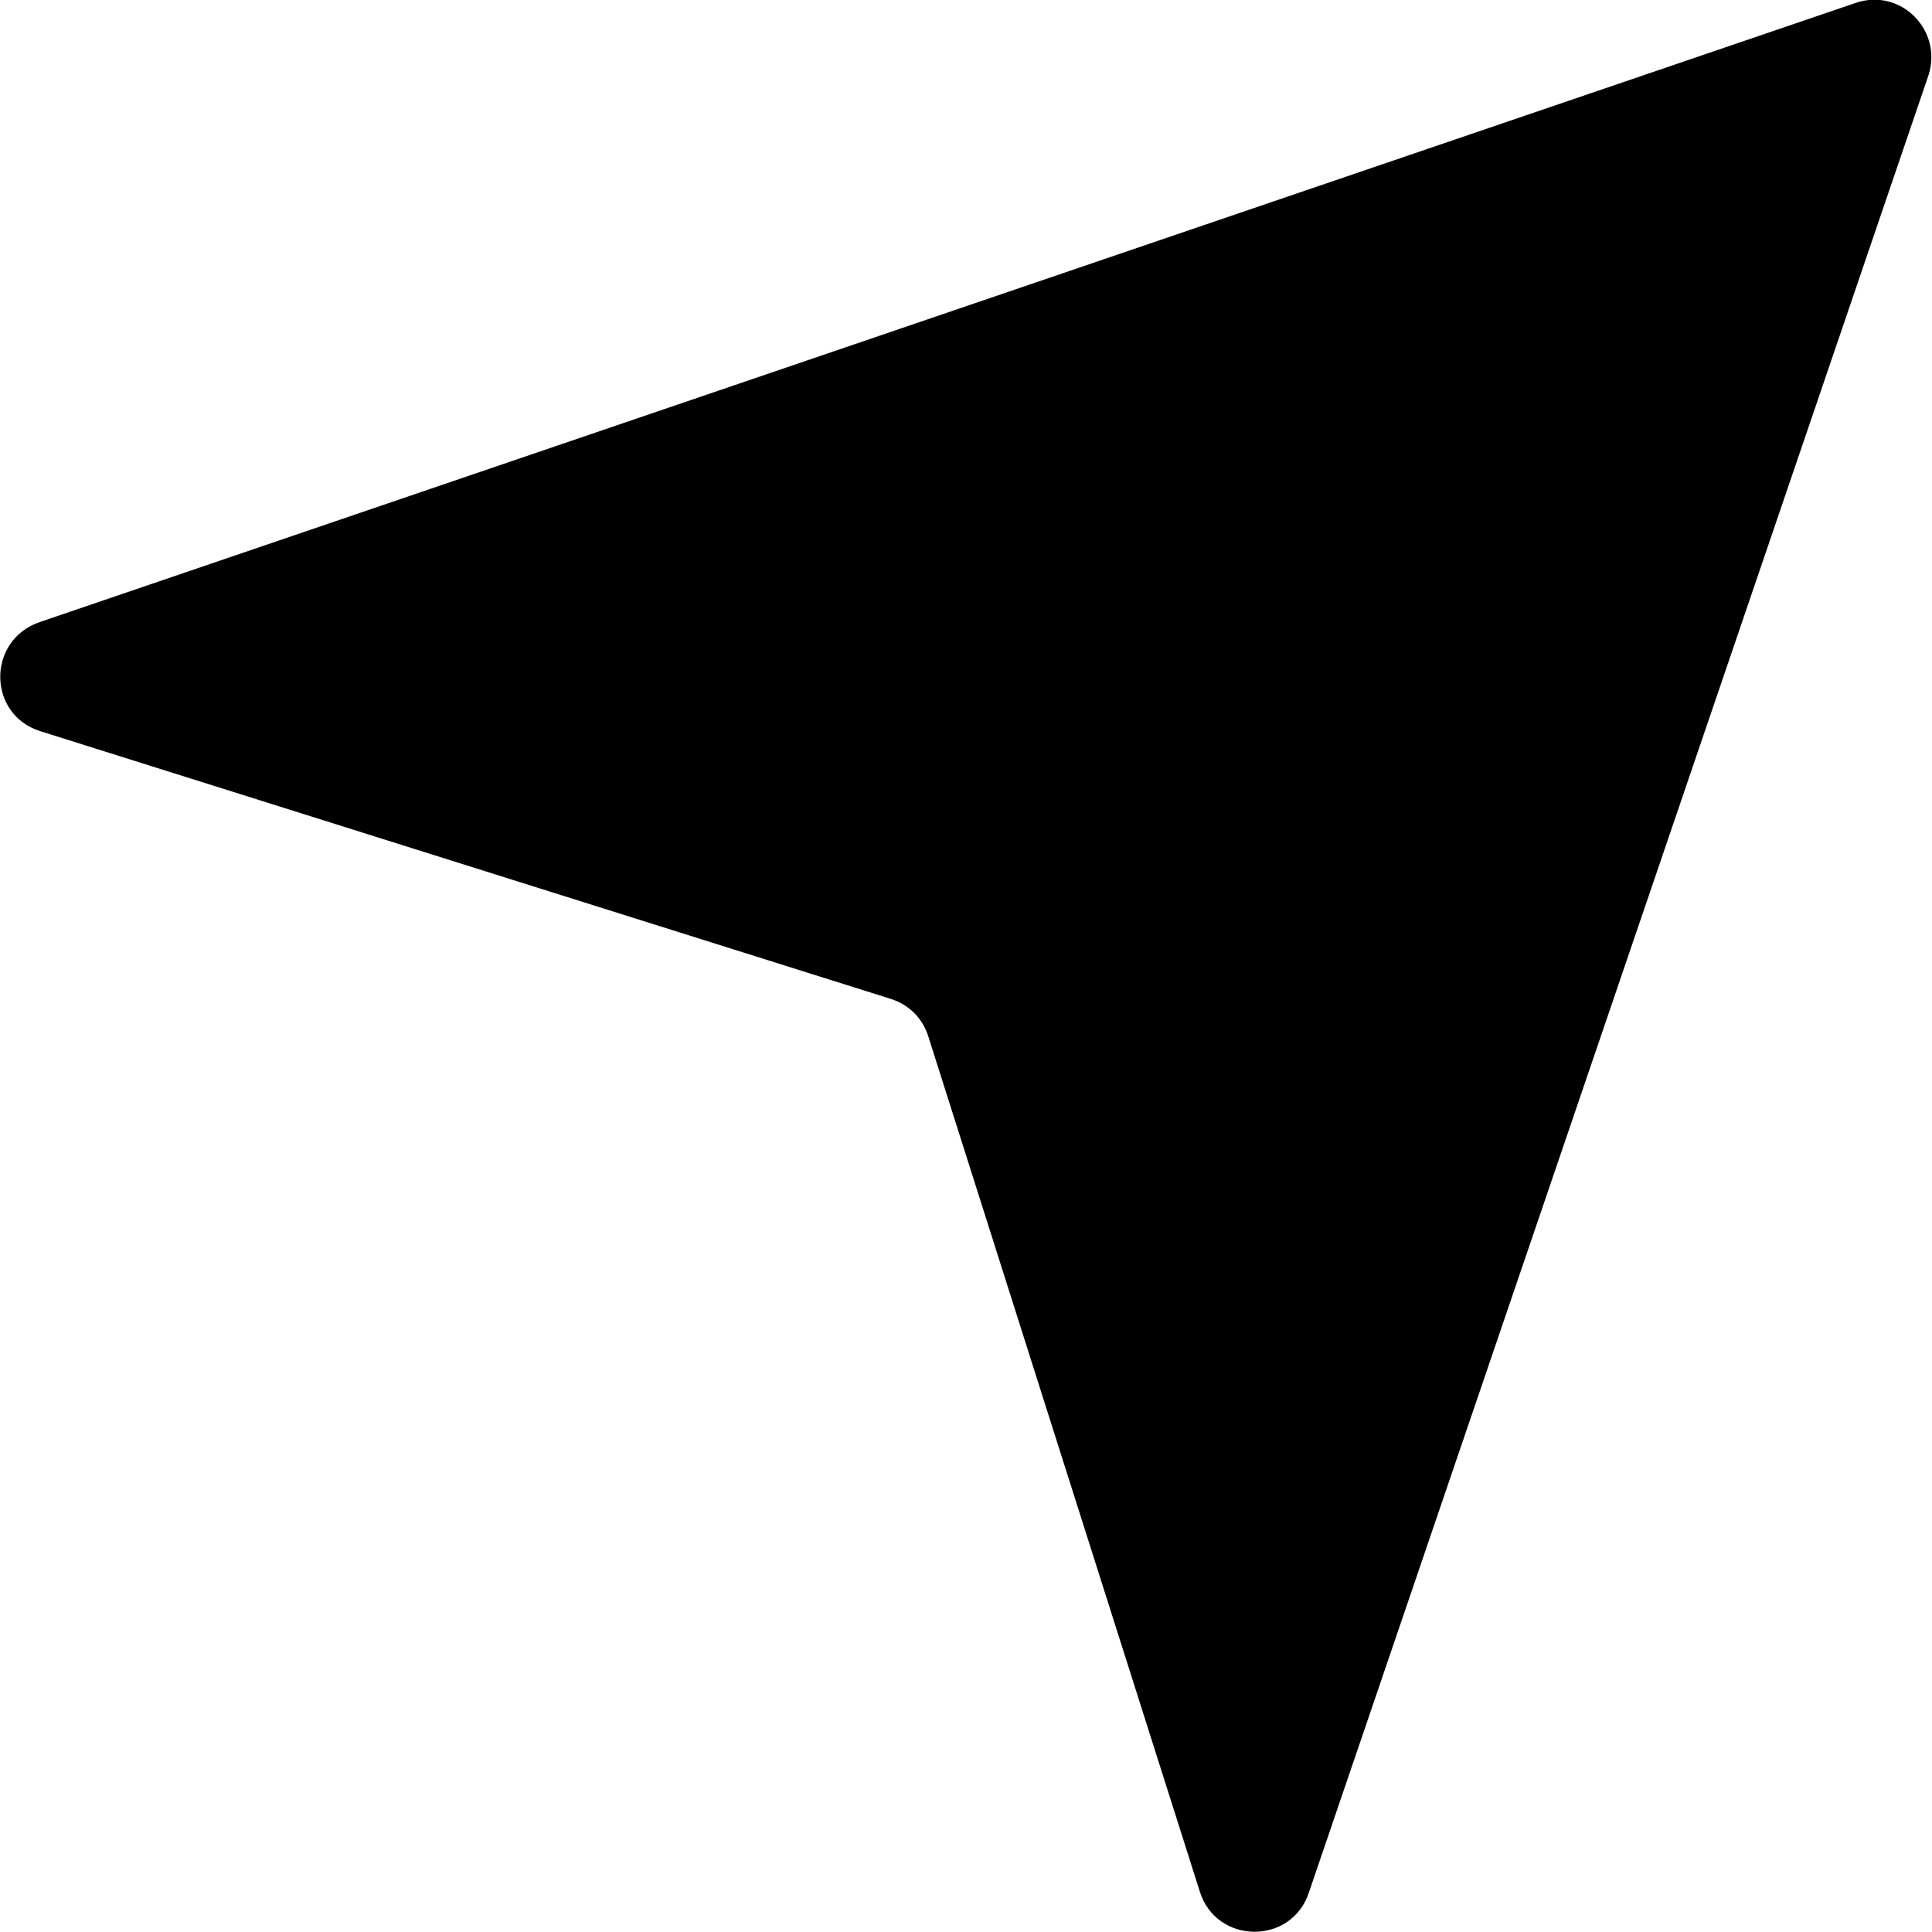<?xml version="1.0" encoding="utf-8"?>
<!-- Generator: Adobe Illustrator 23.1.0, SVG Export Plug-In . SVG Version: 6.00 Build 0)  -->
<svg version="1.1" id="图层_1" xmlns="http://www.w3.org/2000/svg" xmlns:xlink="http://www.w3.org/1999/xlink" x="0px" y="0px"
	 viewBox="0 0 200 200" style="enable-background:new 0 0 200 200;" xml:space="preserve">
<path d="M192.1,0.3L4.1,64.4c-5.5,1.9-5.4,9.6,0.1,11.3l88,27.7c1.9,0.6,3.3,2,3.9,3.9l28.1,88.5c1.7,5.5,9.5,5.6,11.3,0.1
	L199.6,7.9C201.2,3.2,196.8-1.3,192.1,0.3z"/>
</svg>
